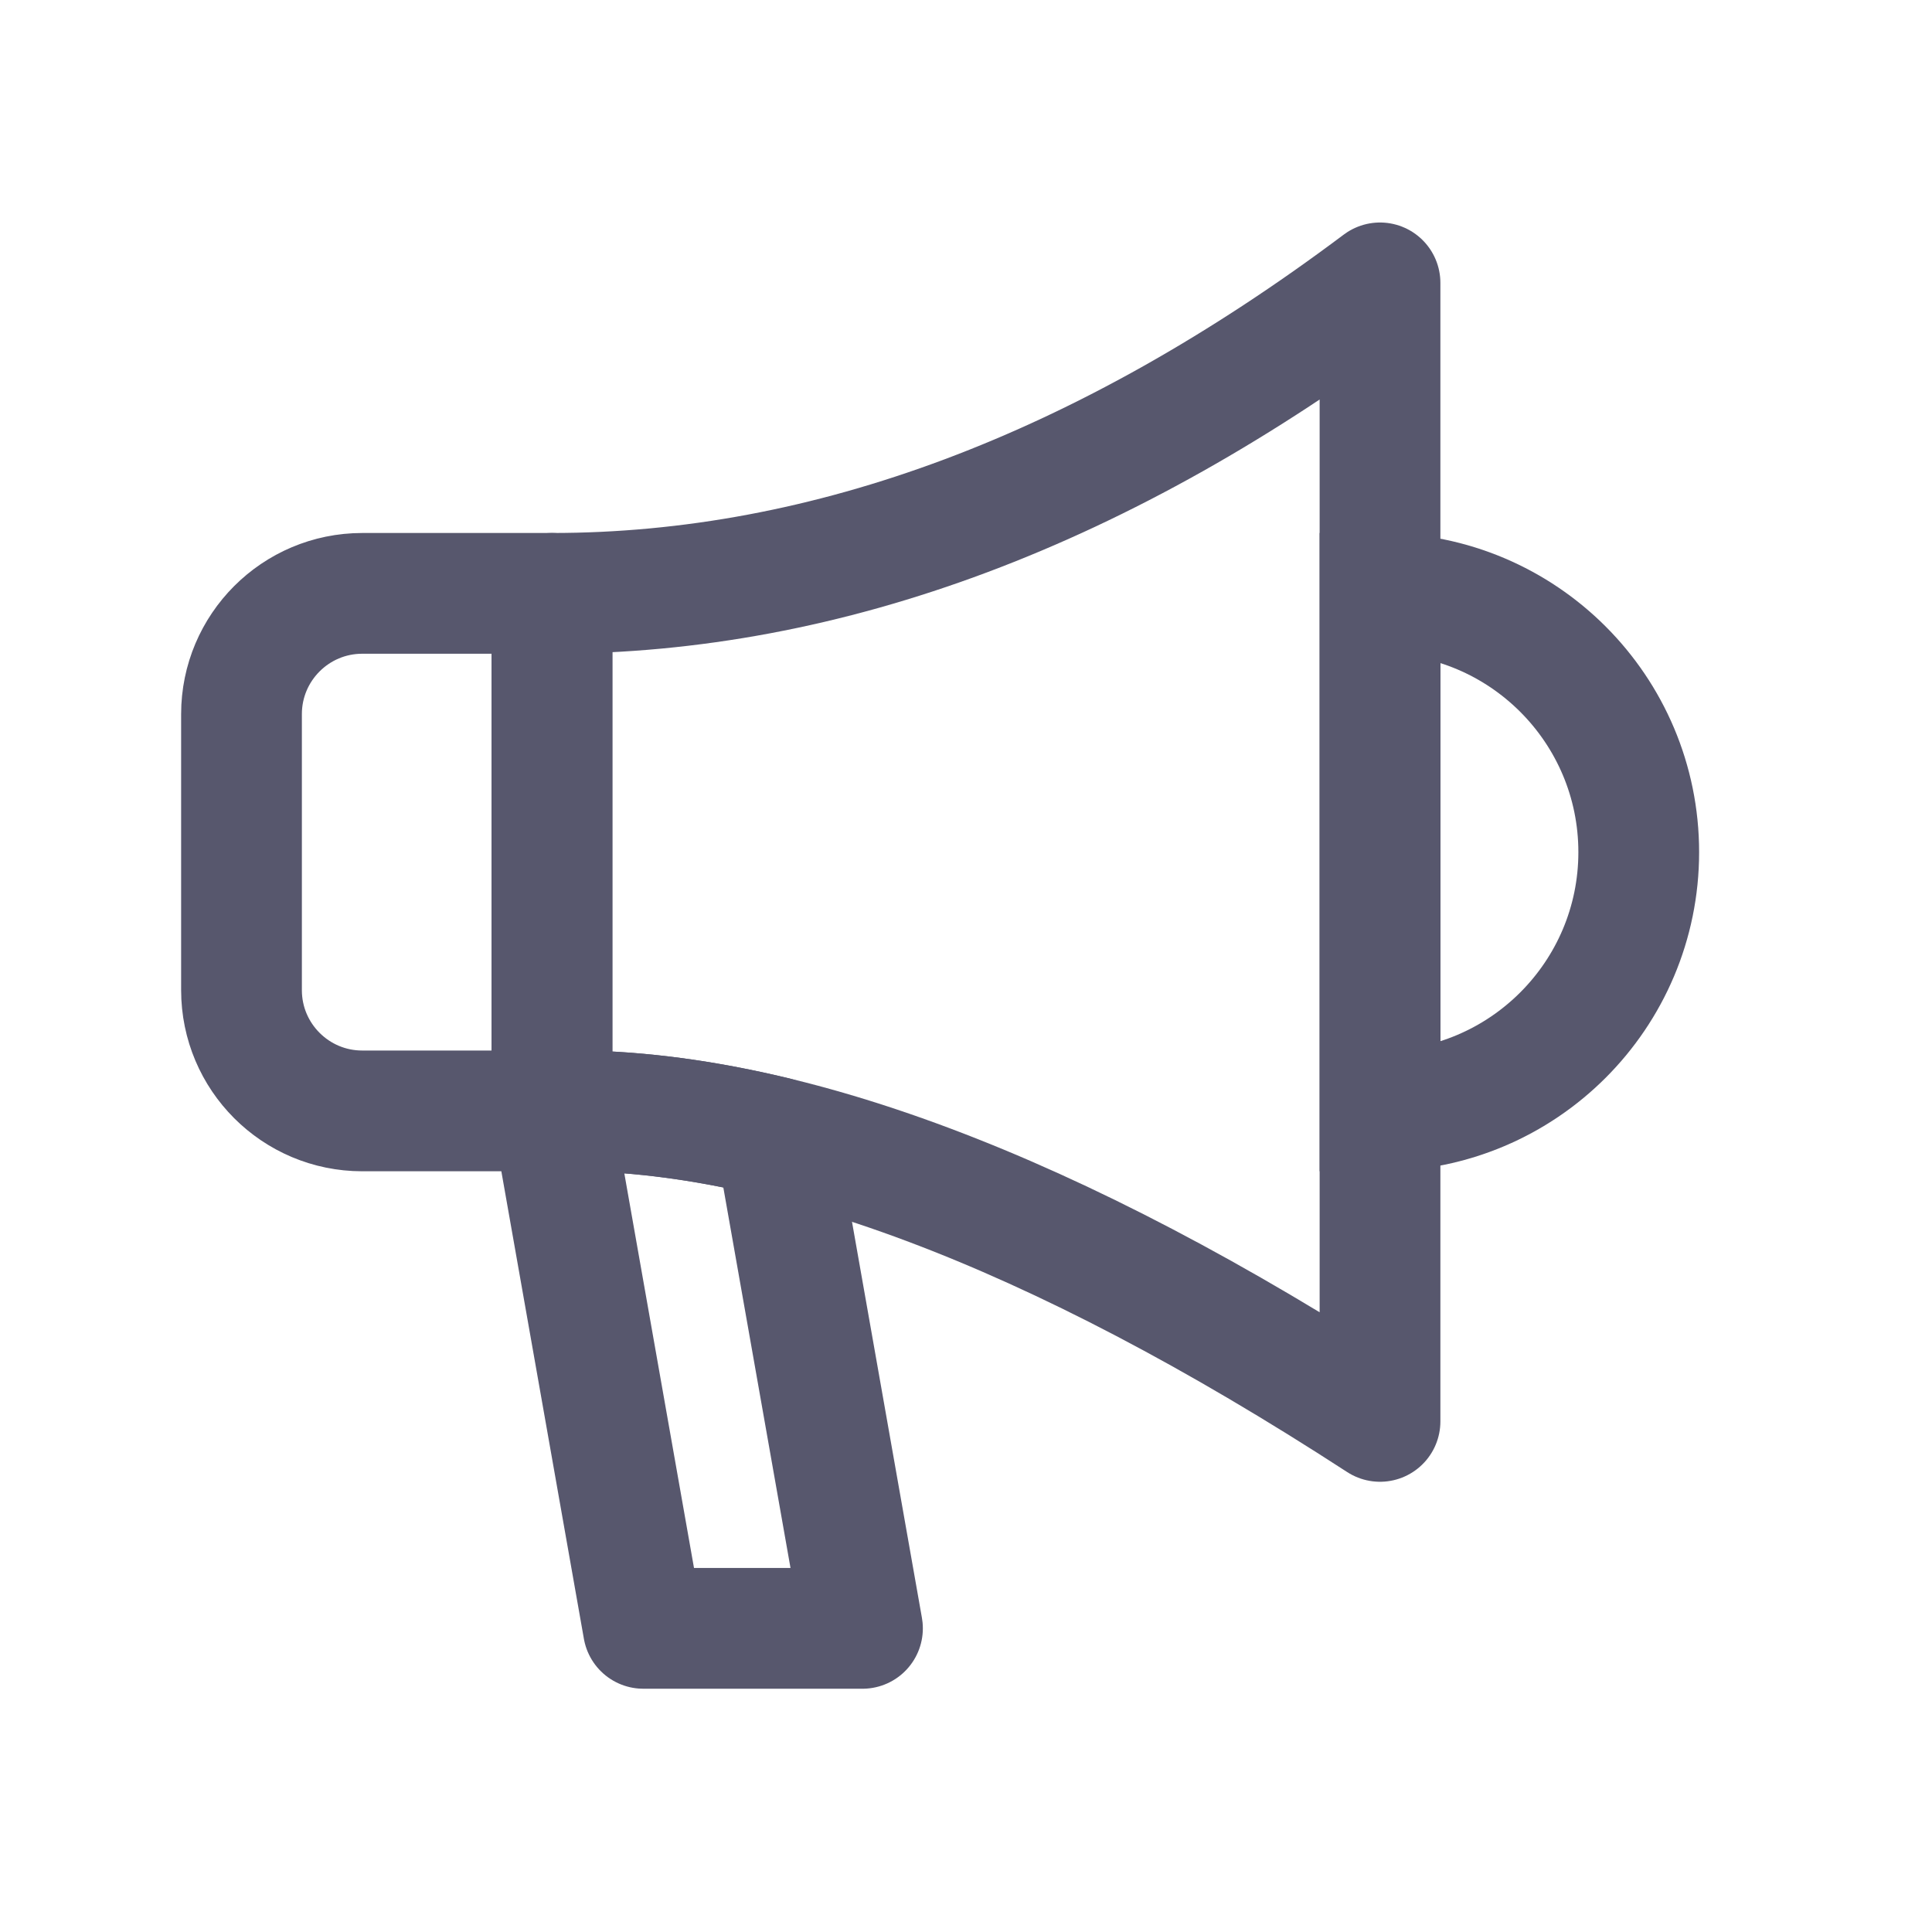 <svg xmlns="http://www.w3.org/2000/svg" width="24" height="24" viewBox="0 0 24 24">
    <g fill="none" fill-rule="evenodd">
        <g>
            <g>
                <path d="M0 0H24V24H0z" transform="translate(-436 -511) translate(436 511)"/>
                <g stroke="#57576D" stroke-width="1.5">
                    <path stroke-linejoin="round" d="M3.857 4.371c3.429 0 6.857-1.285 10.286-3.857v14.143c-4.06-2.637-7.488-3.923-10.286-3.857V4.371z" transform="translate(-436 -511) translate(436 511) translate(3 3)"/>
                    <path stroke-linejoin="round" d="M4.19 10.798c.77.011 1.586.121 2.447.33l1.077 6.1H4.992L3.857 10.8zM1.5 4.371h2.357V10.8H1.5c-.828 0-1.5-.672-1.5-1.5V5.871c0-.828.672-1.5 1.5-1.5z" transform="translate(-436 -511) translate(436 511) translate(3 3)"/>
                    <path stroke-linecap="square" d="M14.143 10.8c1.775 0 3.214-1.44 3.214-3.214 0-1.775-1.439-3.215-3.214-3.215V10.8z" transform="translate(-436 -511) translate(436 511) translate(3 3)"/>
                </g>
            </g>
        </g>
    </g>
</svg>
